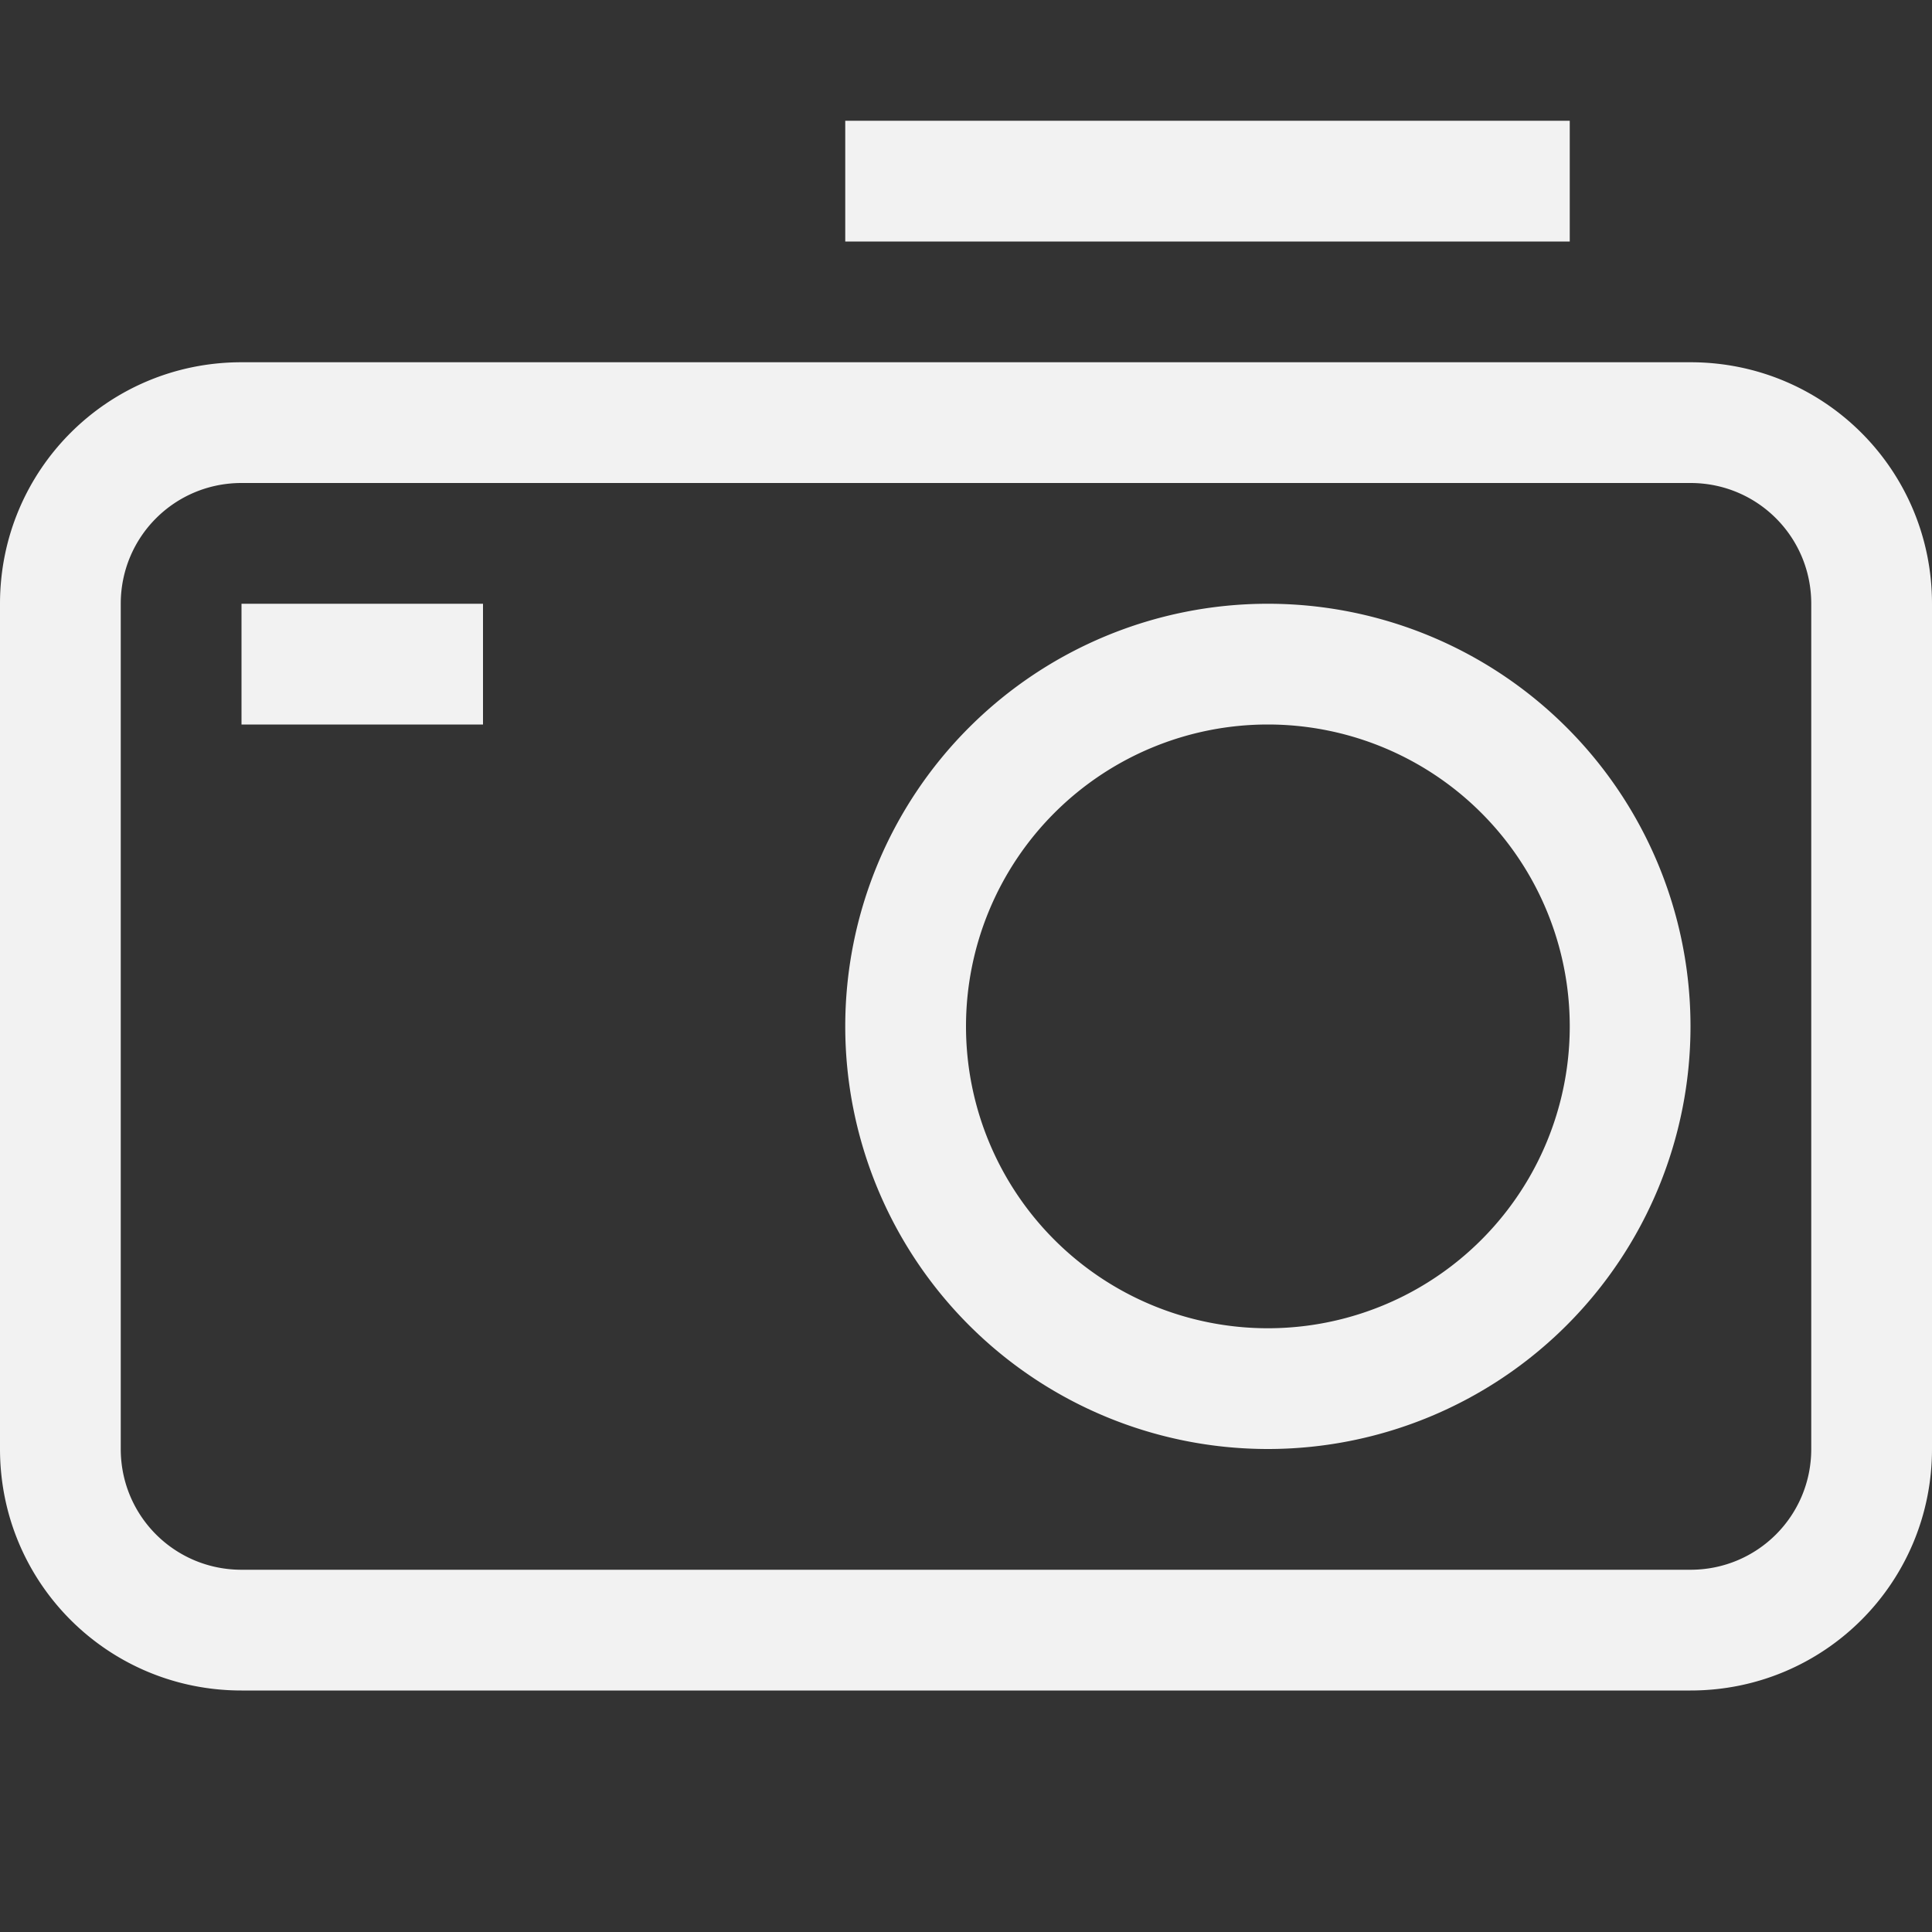 <?xml version="1.0" encoding="UTF-8" standalone="no"?>
<svg
   width="16"
   height="16"
   version="1.1"
   id="svg3"
   sodipodi:docname="camera-symbolic.svg"
   inkscape:version="1.4.2 (ebf0e940d0, 2025-05-08)"
   xmlns:inkscape="http://www.inkscape.org/namespaces/inkscape"
   xmlns:sodipodi="http://sodipodi.sourceforge.net/DTD/sodipodi-0.dtd"
   xmlns="http://www.w3.org/2000/svg"
   xmlns:svg="http://www.w3.org/2000/svg"
   xmlns:rdf="http://www.w3.org/1999/02/22-rdf-syntax-ns#"
   xmlns:cc="http://creativecommons.org/ns#"
   xmlns:dc="http://purl.org/dc/elements/1.1/">
  <rect width="100%" height="100%" fill="#333333" stroke="none"/>
  <sodipodi:namedview
     id="namedview3"
     pagecolor="#ffffff"
     bordercolor="#000000"
     borderopacity="0.25"
     inkscape:showpageshadow="2"
     inkscape:pageopacity="0.0"
     inkscape:pagecheckerboard="0"
     inkscape:deskcolor="#d1d1d1"
     inkscape:zoom="49.6875"
     inkscape:cx="8"
     inkscape:cy="8"
     inkscape:window-width="1920"
     inkscape:window-height="1010"
     inkscape:window-x="0"
     inkscape:window-y="0"
     inkscape:window-maximized="1"
     inkscape:current-layer="svg3" />
  <defs
     id="defs1">
    <style
       id="current-color-scheme"
       type="text/css">.ColorScheme-Text { color:#f2f2f2; } .ColorScheme-Highlight { color:#5294e2; }</style>
  </defs>
  <path
     id="path1"
     style="fill:currentColor;stroke-linecap:round;stroke-linejoin:round"
     class="ColorScheme-Text"
     d="m 7,1 v 1 h 6 V 1 Z M 2,3 C 0.892,3 0,3.892 0,5 v 7 c 0,1.108 0.892,2 2,2 h 12 c 1.108,0 2,-0.892 2,-2 V 5 C 16,3.892 15.108,3 14,3 Z m 0,1 h 12 c 0.554,0 1,0.446 1,1 v 7 c 0,0.554 -0.446,1 -1,1 H 2 C 1.446,13 1,12.554 1,12 V 5 C 1,4.446 1.446,4 2,4 Z M 2,5 V 6 H 4 V 5 Z m 8.5,0 A 3.5,3.5 0 0 0 7,8.5 3.5,3.5 0 0 0 10.5,12 3.5,3.5 0 0 0 14,8.5 3.5,3.5 0 0 0 10.5,5 Z m 0,1 A 2.5,2.5 0 0 1 13,8.5 2.5,2.5 0 0 1 10.5,11 2.5,2.5 0 0 1 8,8.5 2.5,2.5 0 0 1 10.5,6 Z" />
</svg>

